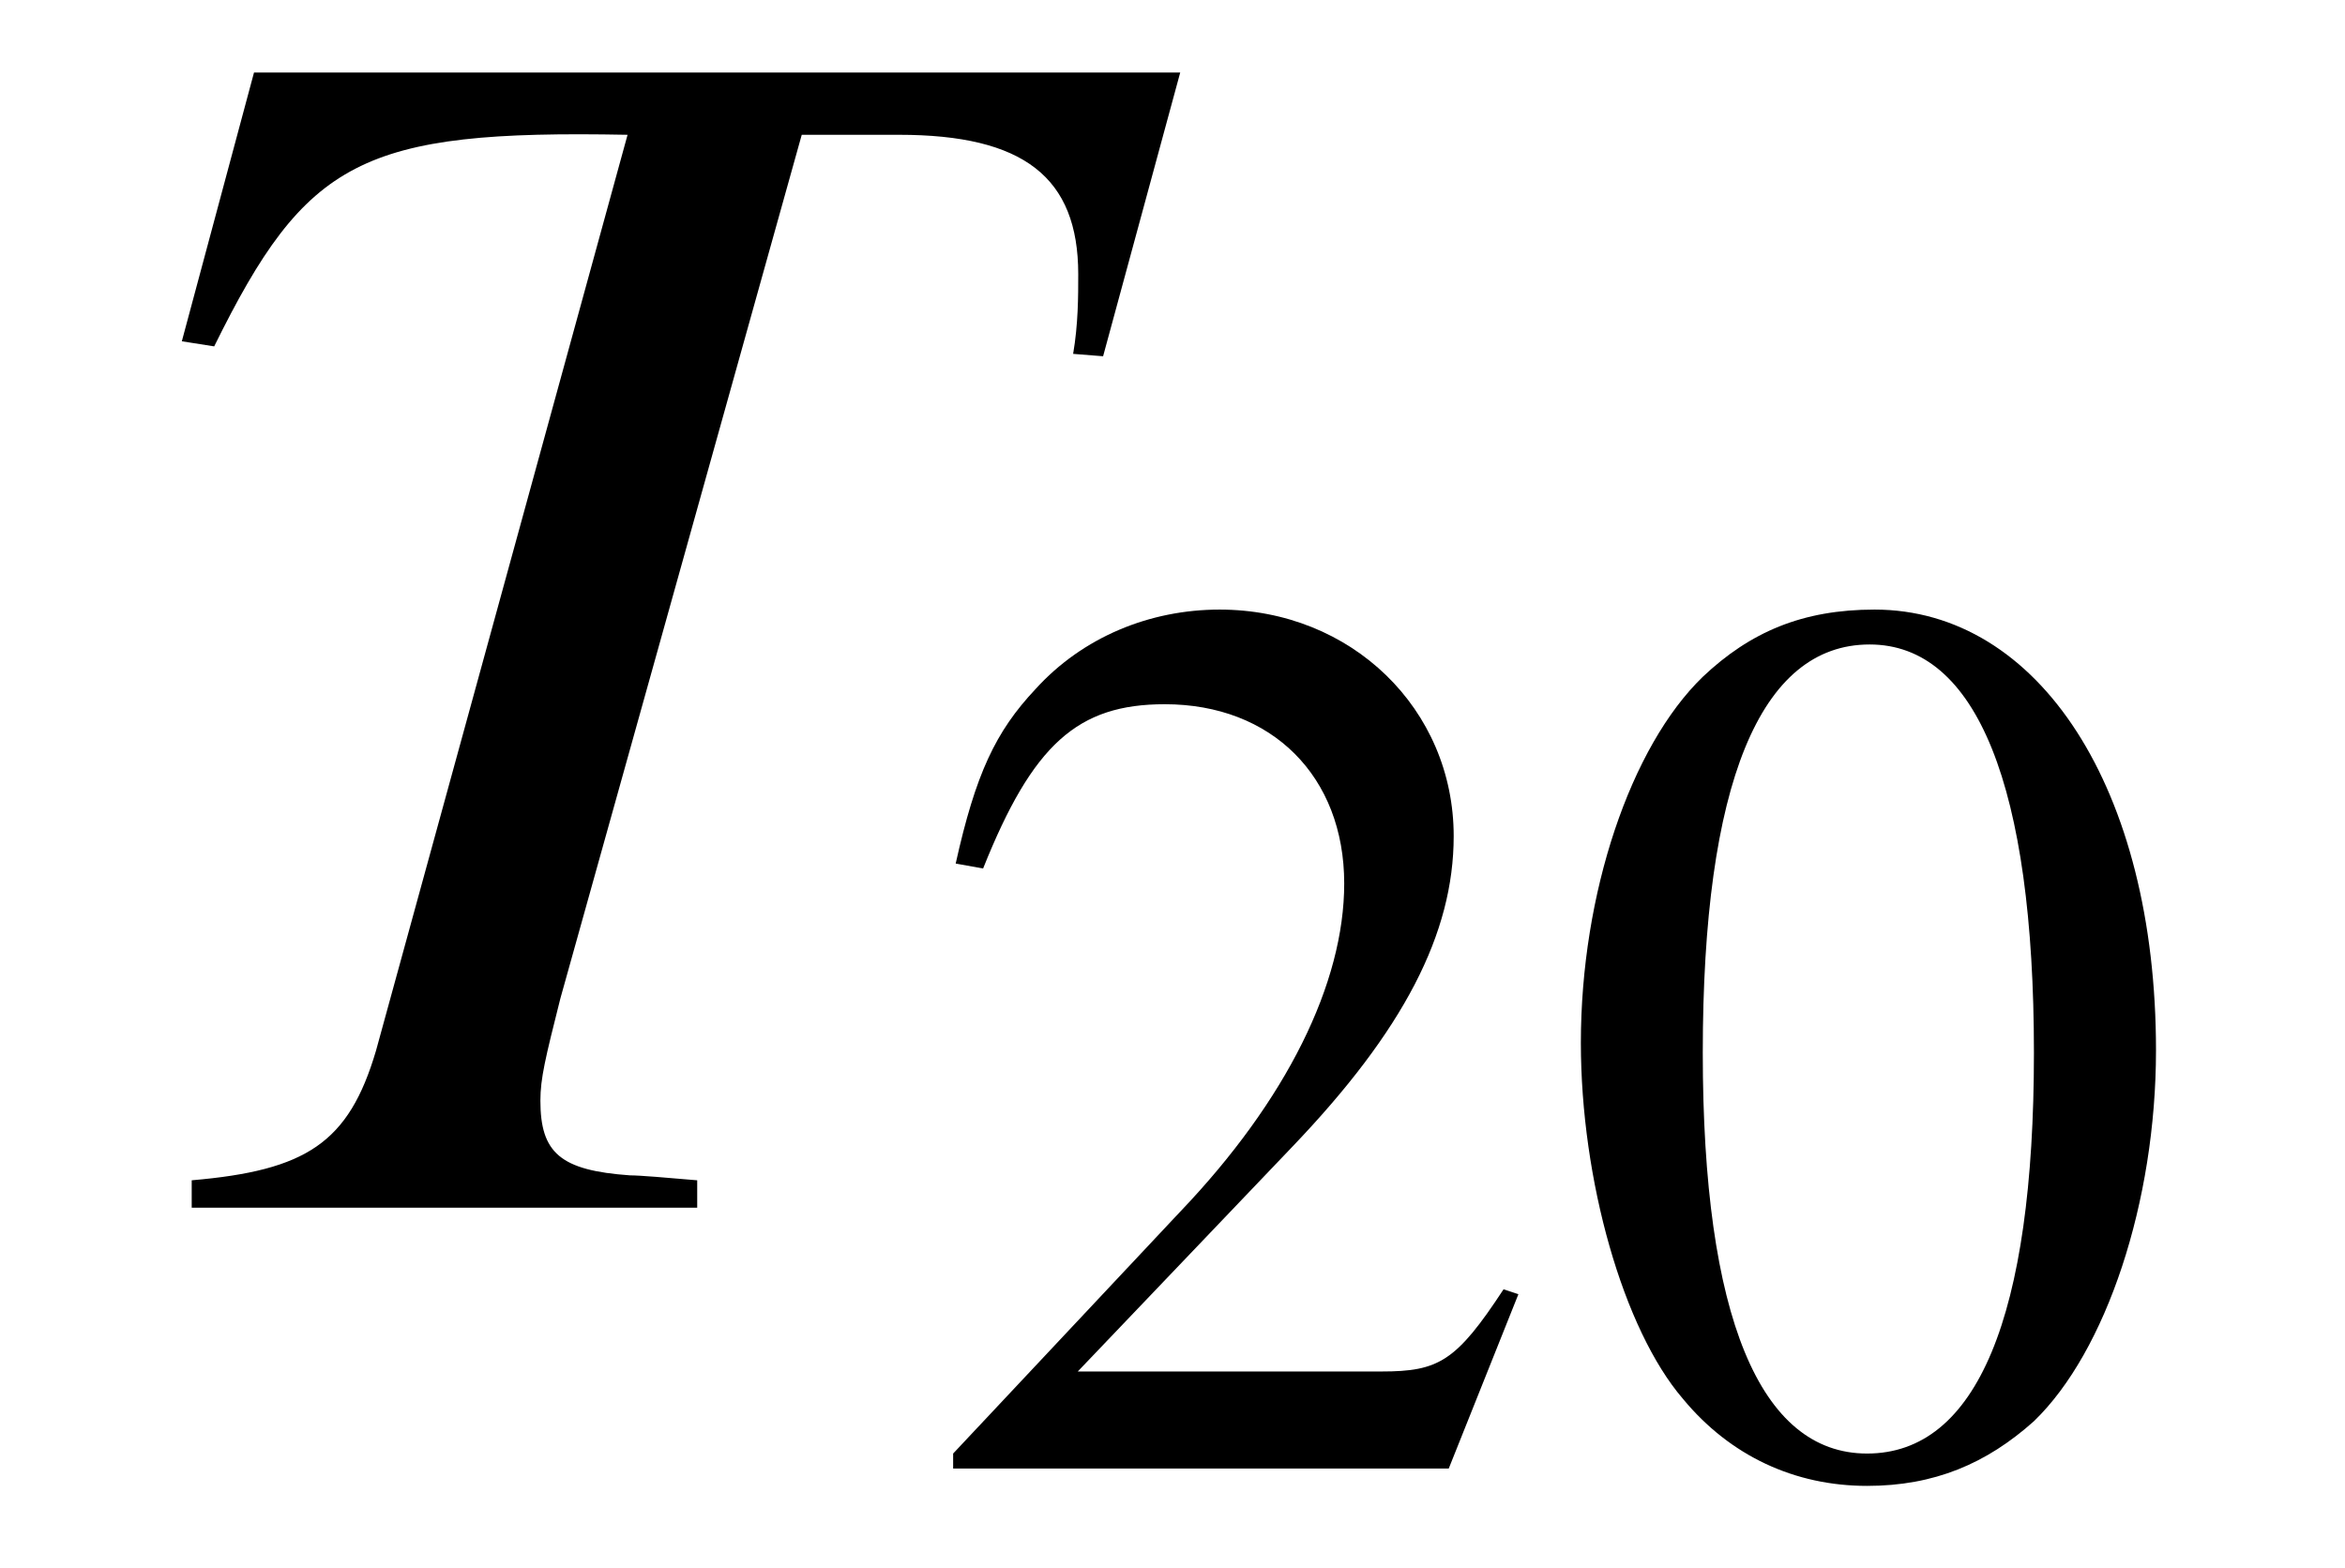 <?xml version="1.0" encoding="UTF-8"?>
<svg xmlns="http://www.w3.org/2000/svg" xmlns:xlink="http://www.w3.org/1999/xlink" width="14.715" height="9.84" viewBox="0 0 14.715 9.84">
<defs>
<g>
<g id="glyph-0-0">
</g>
<g id="glyph-0-1">
<path d="M 6.906 -7.125 L 1.094 -7.125 L 0.641 -5.438 L 0.844 -5.406 C 1.422 -6.578 1.766 -6.766 3.438 -6.734 L 1.859 -0.984 C 1.688 -0.406 1.422 -0.234 0.703 -0.172 L 0.703 0 L 3.875 0 L 3.875 -0.172 C 3.688 -0.188 3.516 -0.203 3.453 -0.203 C 3.016 -0.234 2.891 -0.344 2.891 -0.672 C 2.891 -0.812 2.922 -0.938 3.016 -1.312 L 4.531 -6.734 L 5.141 -6.734 C 5.922 -6.734 6.266 -6.469 6.266 -5.859 C 6.266 -5.719 6.266 -5.547 6.234 -5.359 L 6.422 -5.344 Z M 6.906 -7.125 "/>
</g>
<g id="glyph-1-0">
</g>
<g id="glyph-1-1">
<path d="M 3.781 -1.094 L 3.688 -1.125 C 3.391 -0.672 3.281 -0.609 2.922 -0.609 L 1.016 -0.609 L 2.359 -2.016 C 3.062 -2.75 3.375 -3.359 3.375 -3.969 C 3.375 -4.766 2.734 -5.391 1.906 -5.391 C 1.469 -5.391 1.047 -5.219 0.75 -4.891 C 0.5 -4.625 0.375 -4.359 0.25 -3.797 L 0.422 -3.766 C 0.734 -4.547 1.016 -4.797 1.562 -4.797 C 2.234 -4.797 2.688 -4.344 2.688 -3.672 C 2.688 -3.047 2.328 -2.312 1.656 -1.609 L 0.234 -0.094 L 0.234 0 L 3.344 0 Z M 3.781 -1.094 "/>
</g>
<g id="glyph-1-2">
<path d="M 2.031 -5.391 C 1.578 -5.391 1.25 -5.25 0.953 -4.969 C 0.5 -4.531 0.188 -3.609 0.188 -2.672 C 0.188 -1.812 0.453 -0.875 0.828 -0.438 C 1.125 -0.078 1.531 0.109 1.984 0.109 C 2.406 0.109 2.734 -0.031 3.031 -0.297 C 3.484 -0.734 3.797 -1.672 3.797 -2.625 C 3.797 -4.266 3.062 -5.391 2.031 -5.391 Z M 2 -5.172 C 2.672 -5.172 3.031 -4.281 3.031 -2.609 C 3.031 -0.953 2.672 -0.094 1.984 -0.094 C 1.312 -0.094 0.953 -0.953 0.953 -2.609 C 0.953 -4.297 1.312 -5.172 2 -5.172 Z M 2 -5.172 "/>
</g>
</g>
<clipPath id="clip-0">
<path clip-rule="nonzero" d="M 5 3 L 14 3 L 14 9.84 L 5 9.84 Z M 5 3 "/>
</clipPath>
</defs>
<g fill="rgb(0%, 0%, 0%)" fill-opacity="1">
<use xlink:href="#glyph-0-1" x="0.5" y="7.58"/>
</g>
<g clip-path="url(#clip-0)">
<g fill="rgb(0%, 0%, 0%)" fill-opacity="1">
<use xlink:href="#glyph-1-1" x="5.747" y="9.217"/>
<use xlink:href="#glyph-1-2" x="9.732" y="9.217"/>
</g>
</g>
</svg>

